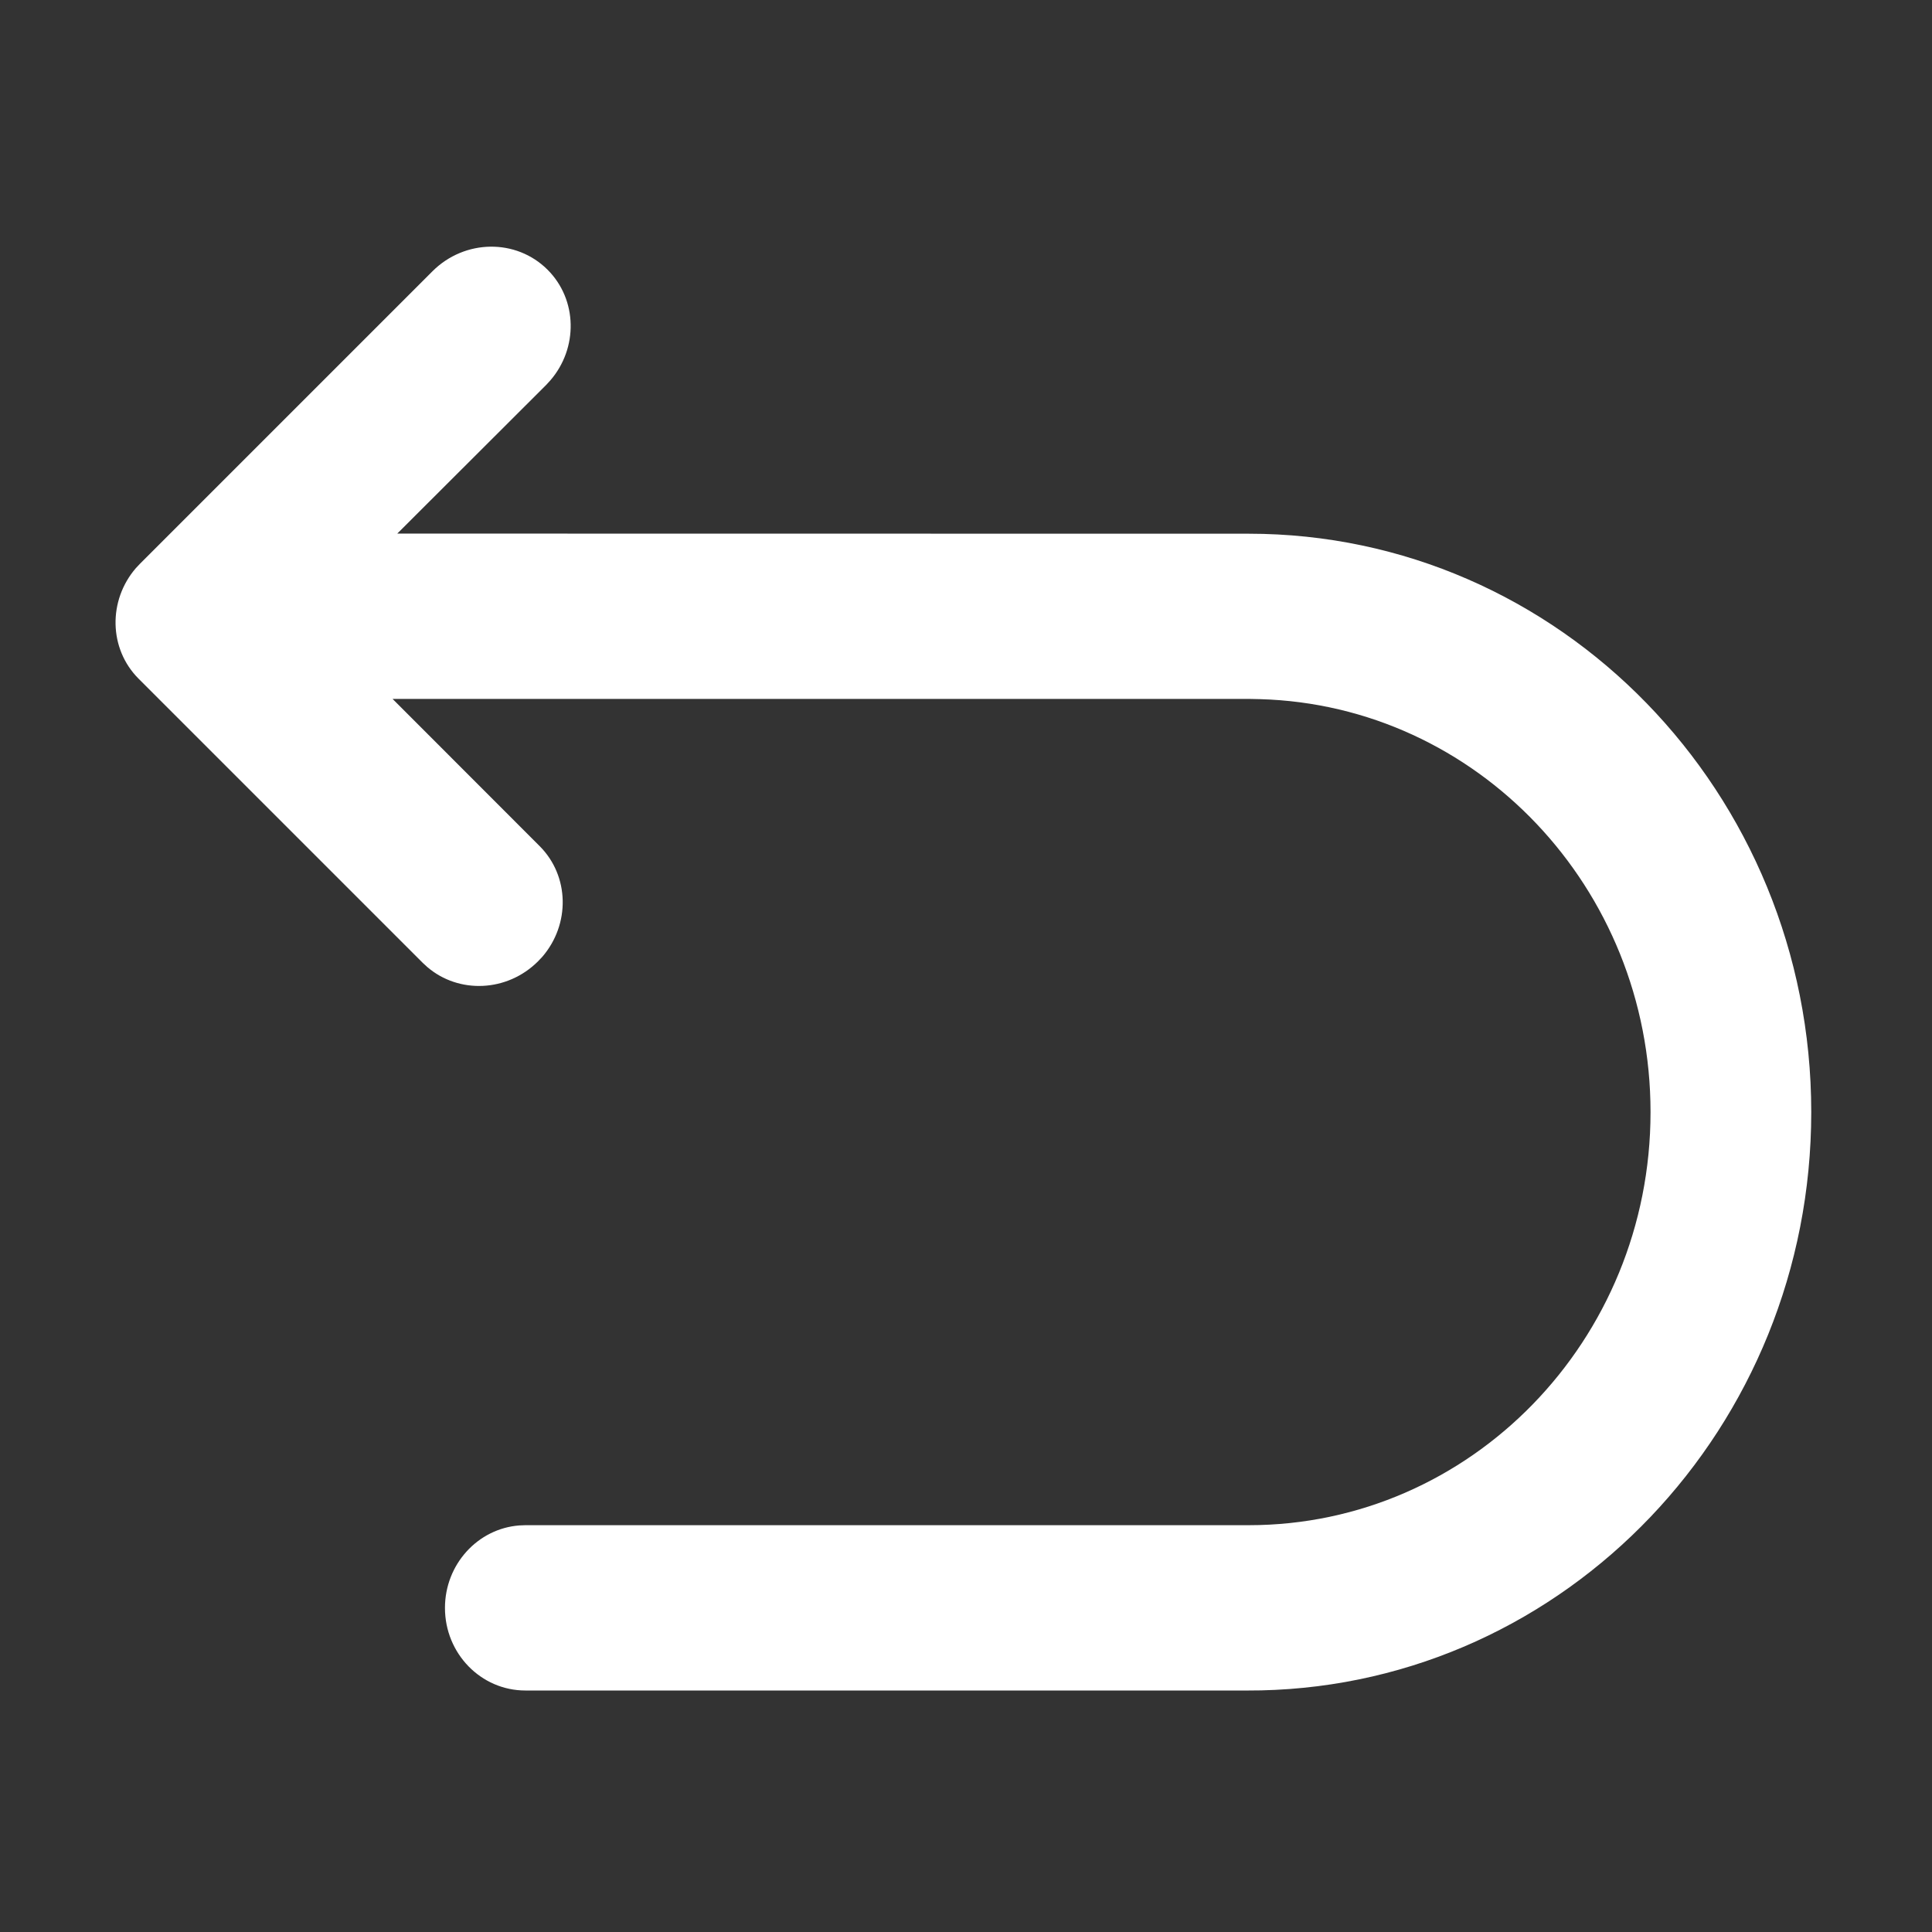 <?xml version="1.0" encoding="UTF-8"?>
<svg width="16px" height="16px" viewBox="0 0 16 16" version="1.1" xmlns="http://www.w3.org/2000/svg" xmlns:xlink="http://www.w3.org/1999/xlink">
    <rect x="0" y="0" width="16" height="16" fill="#333333" stroke="none"/>
    <title>编组 7</title>
    <g id="1.0" stroke="none" stroke-width="1" fill="none" fill-rule="evenodd">
        <g id="申请信息查看" transform="translate(-1830, -58)">
            <g id="编组-7" transform="translate(1830, 58)">
                <rect id="矩形" fill="#D8D8D8" opacity="0" x="0" y="0" width="16" height="16"></rect>
                <path d="M4.469,7.007 C4.717,7.255 4.723,7.655 4.491,7.924 L4.456,7.961 C4.201,8.216 3.8,8.233 3.538,8.008 L3.501,7.974 L1.148,5.621 C0.9,5.373 0.894,4.972 1.126,4.704 L1.161,4.667 L3.581,2.247 C3.848,1.98 4.275,1.974 4.535,2.234 C4.783,2.482 4.789,2.883 4.557,3.151 L4.522,3.189 L3.29,4.419 L10.341,4.42 C12.914,4.42 15,6.564 15,9.21 C15,11.82 12.97,13.942 10.445,13.999 L10.341,14 L4.351,14 C3.983,14 3.685,13.694 3.685,13.316 C3.685,12.955 3.957,12.659 4.301,12.633 L4.351,12.631 L10.341,12.631 C12.179,12.631 13.669,11.1 13.669,9.21 C13.669,7.352 12.229,5.84 10.434,5.79 L10.341,5.788 L3.251,5.788 L4.469,7.007 Z" id="形状结合" fill="#FFFFFF" fill-rule="nonzero"></path>
            </g>
        </g>
    </g>
</svg>
